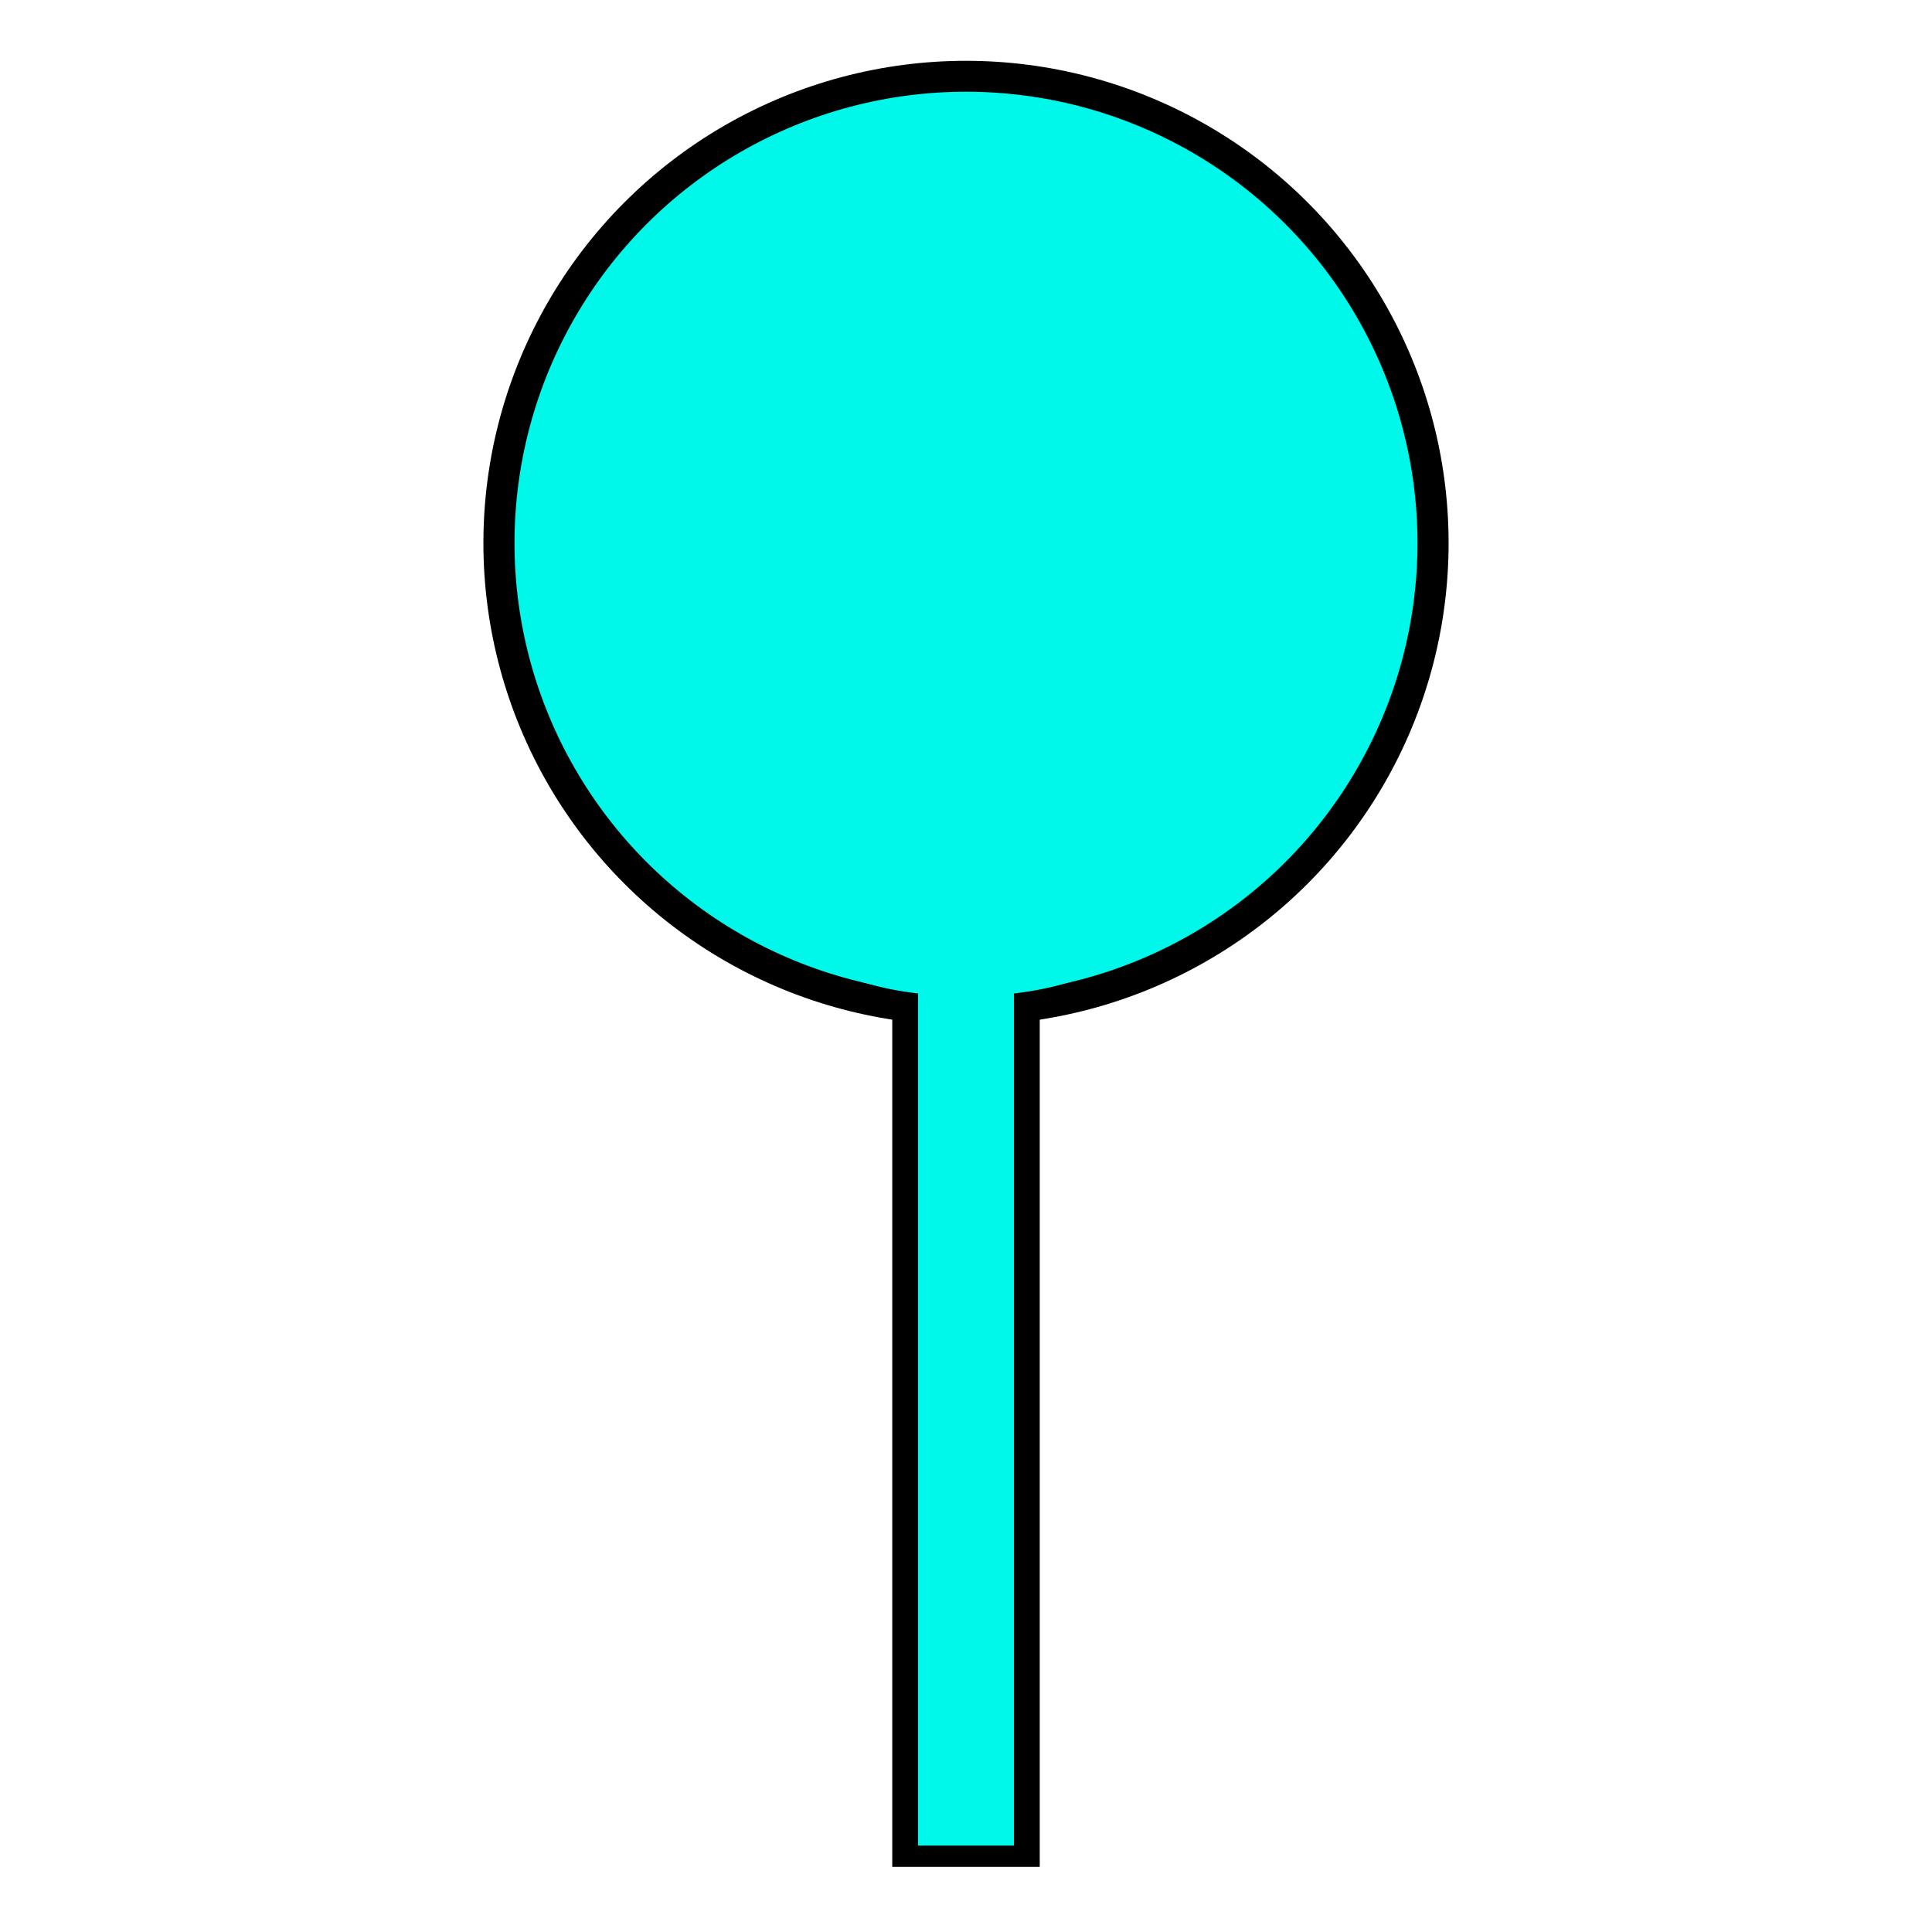 <svg id="evsI0t1wWe21" xmlns="http://www.w3.org/2000/svg" xmlns:xlink="http://www.w3.org/1999/xlink" viewBox="0 0 300 300" shape-rendering="geometricPrecision" text-rendering="geometricPrecision"><g transform="translate(0 0.144)"><ellipse rx="60.035" ry="60.403" transform="matrix(1.208 0 0 1.2 150 84.183)" fill="#00f8eb" stroke="#000" stroke-width="4"/><rect width="18.902" height="177.318" rx="0" ry="0" transform="matrix(1 0 0 0.827 140.549 141.449)" fill="#00f8eb" stroke="#000" stroke-width="4"/></g><ellipse rx="24.752" ry="23.852" transform="matrix(1 0 0 0.384 150 145.528)" fill="#00f8eb" stroke-width="0"/></svg>
